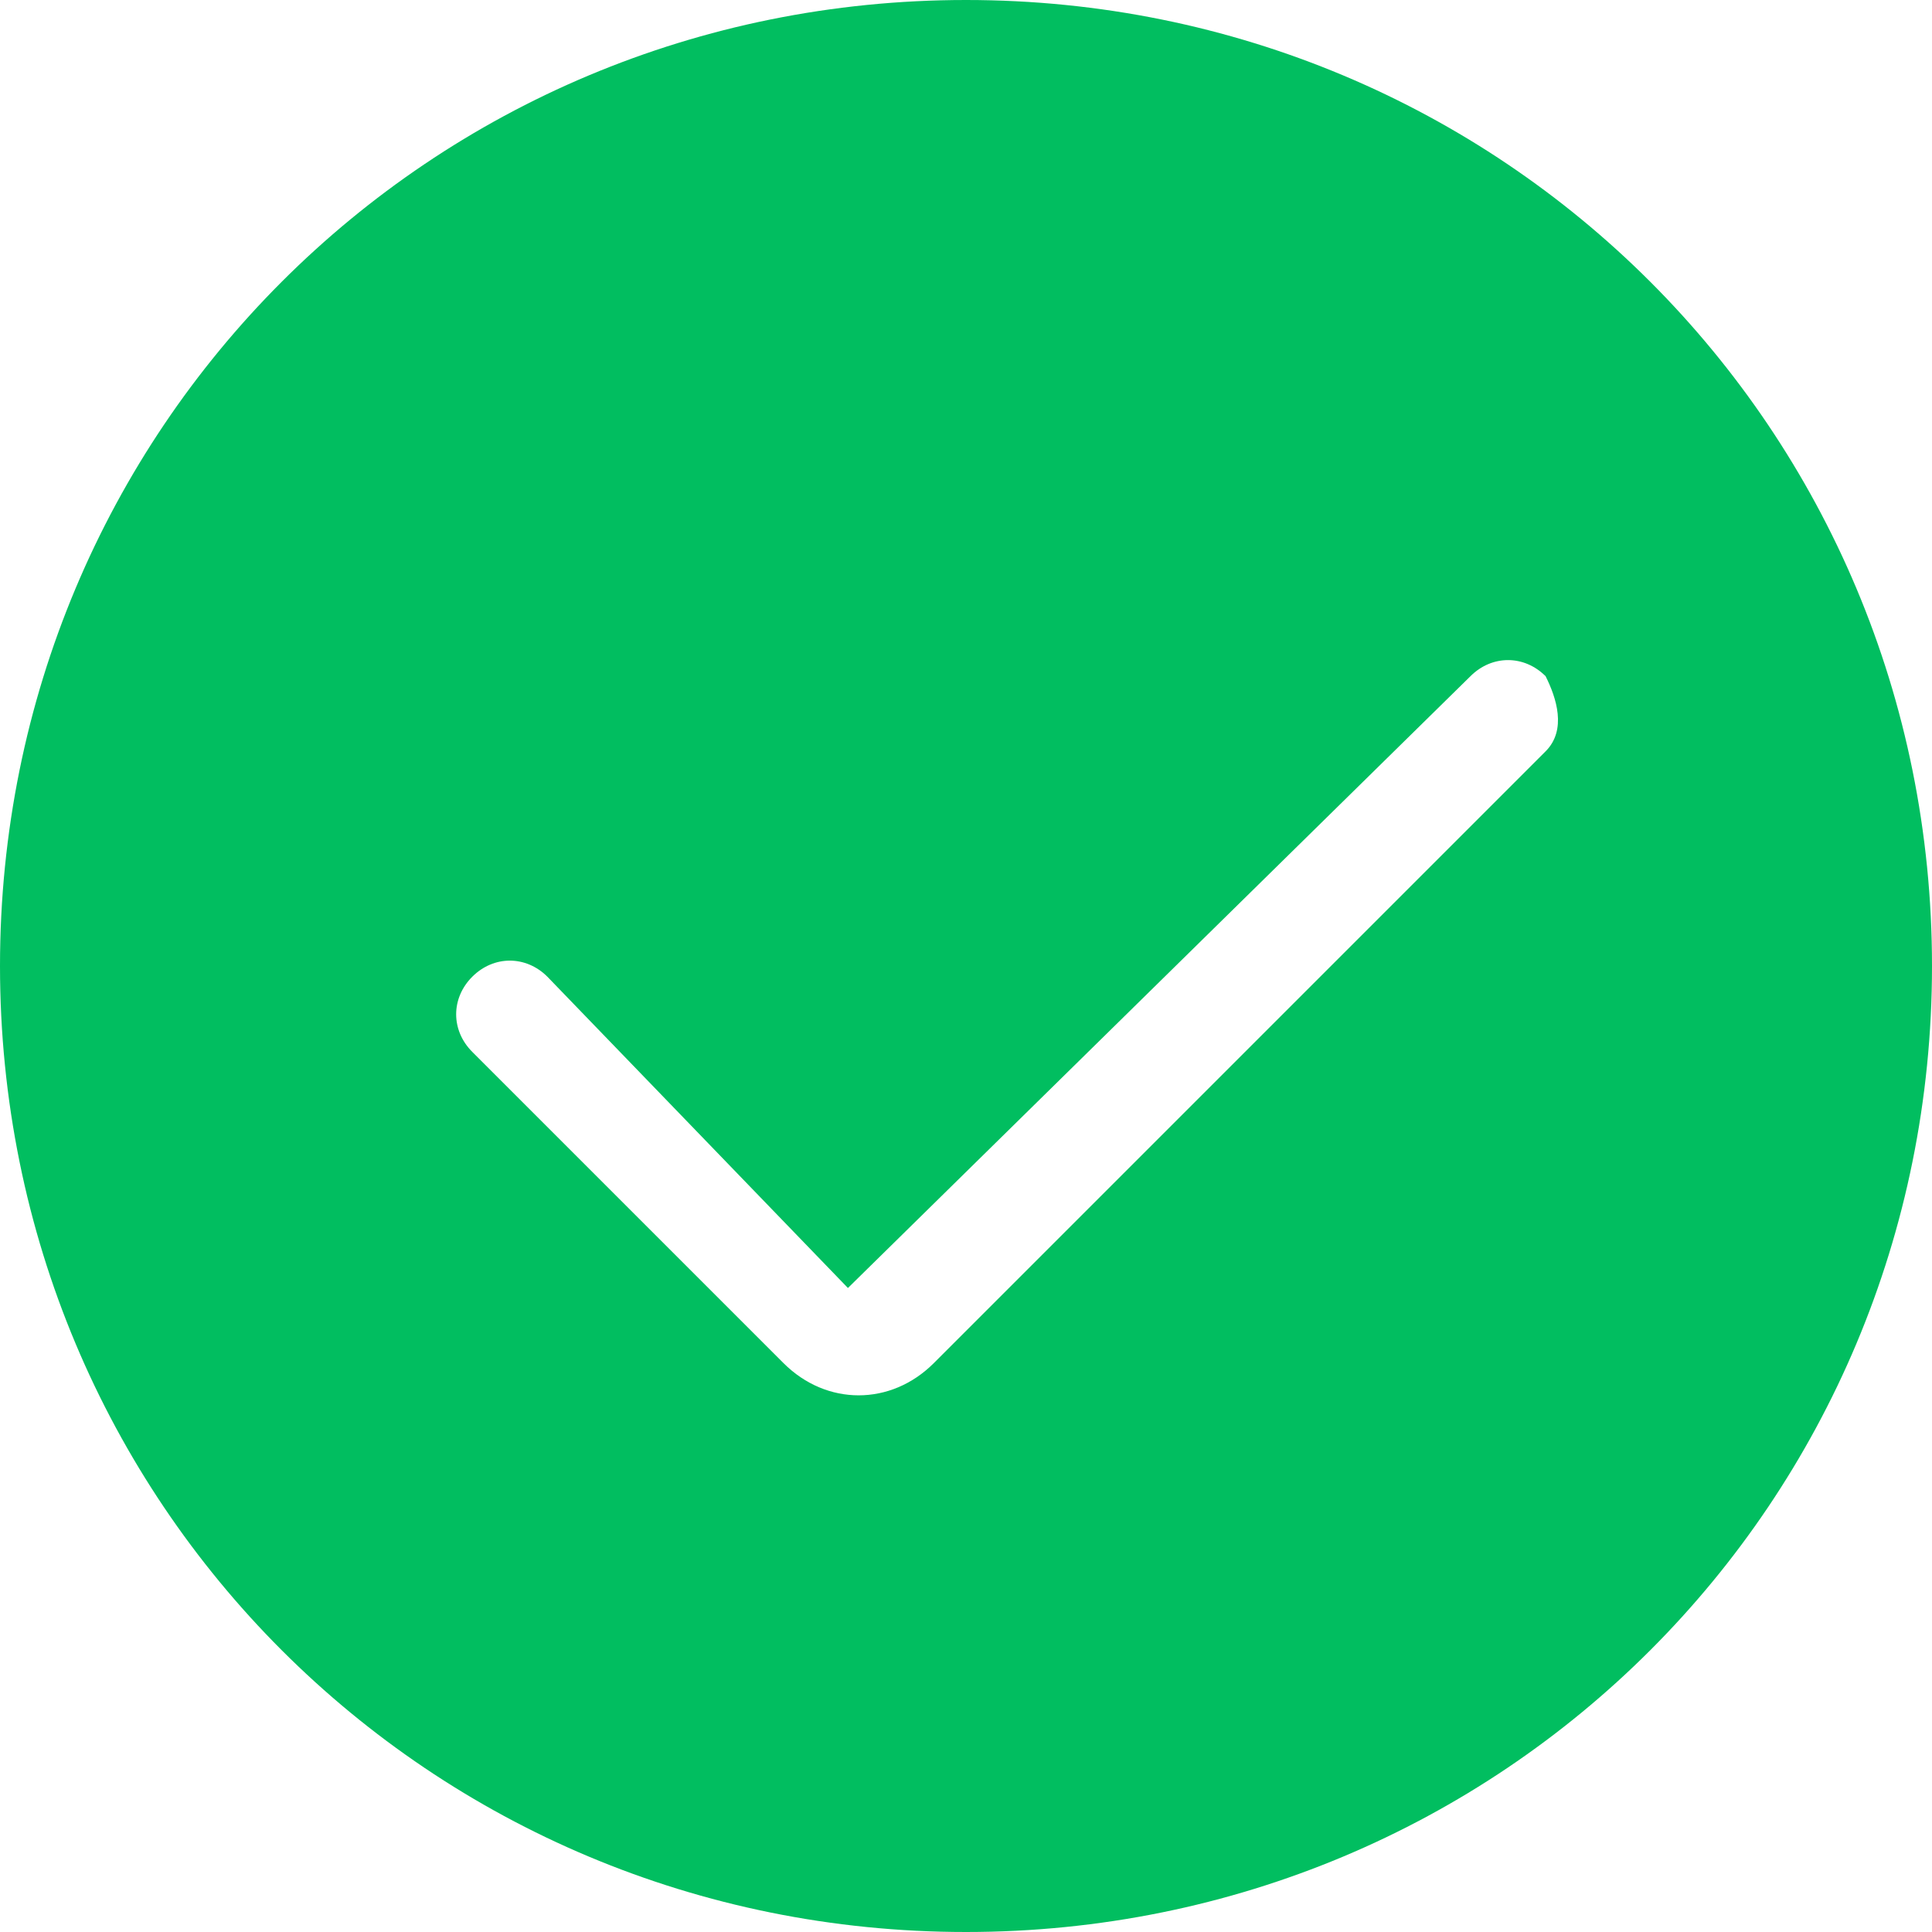 <?xml version="1.0" standalone="no"?><!DOCTYPE svg PUBLIC "-//W3C//DTD SVG 1.1//EN" "http://www.w3.org/Graphics/SVG/1.1/DTD/svg11.dtd"><svg t="1585362298307" class="icon" viewBox="0 0 1024 1024" version="1.1" xmlns="http://www.w3.org/2000/svg" p-id="6623" xmlns:xlink="http://www.w3.org/1999/xlink" width="200" height="200"><defs><style type="text/css"></style></defs><path d="M512 1024c-284.444 0-512-227.556-512-512s227.556-512 512-512 512 227.556 512 512-227.556 512-512 512zM290.133 517.689c-11.378-11.378-28.444-11.378-39.822 0-11.378 11.378-11.378 28.444 0 39.822l164.978 164.978c22.756 22.756 56.889 22.756 79.644 0L819.2 398.222c11.378-11.378 5.689-28.444 0-39.822-11.378-11.378-28.444-11.378-39.822 0L449.422 682.667 290.133 517.689z" fill="#01BE60" p-id="6624"></path></svg>